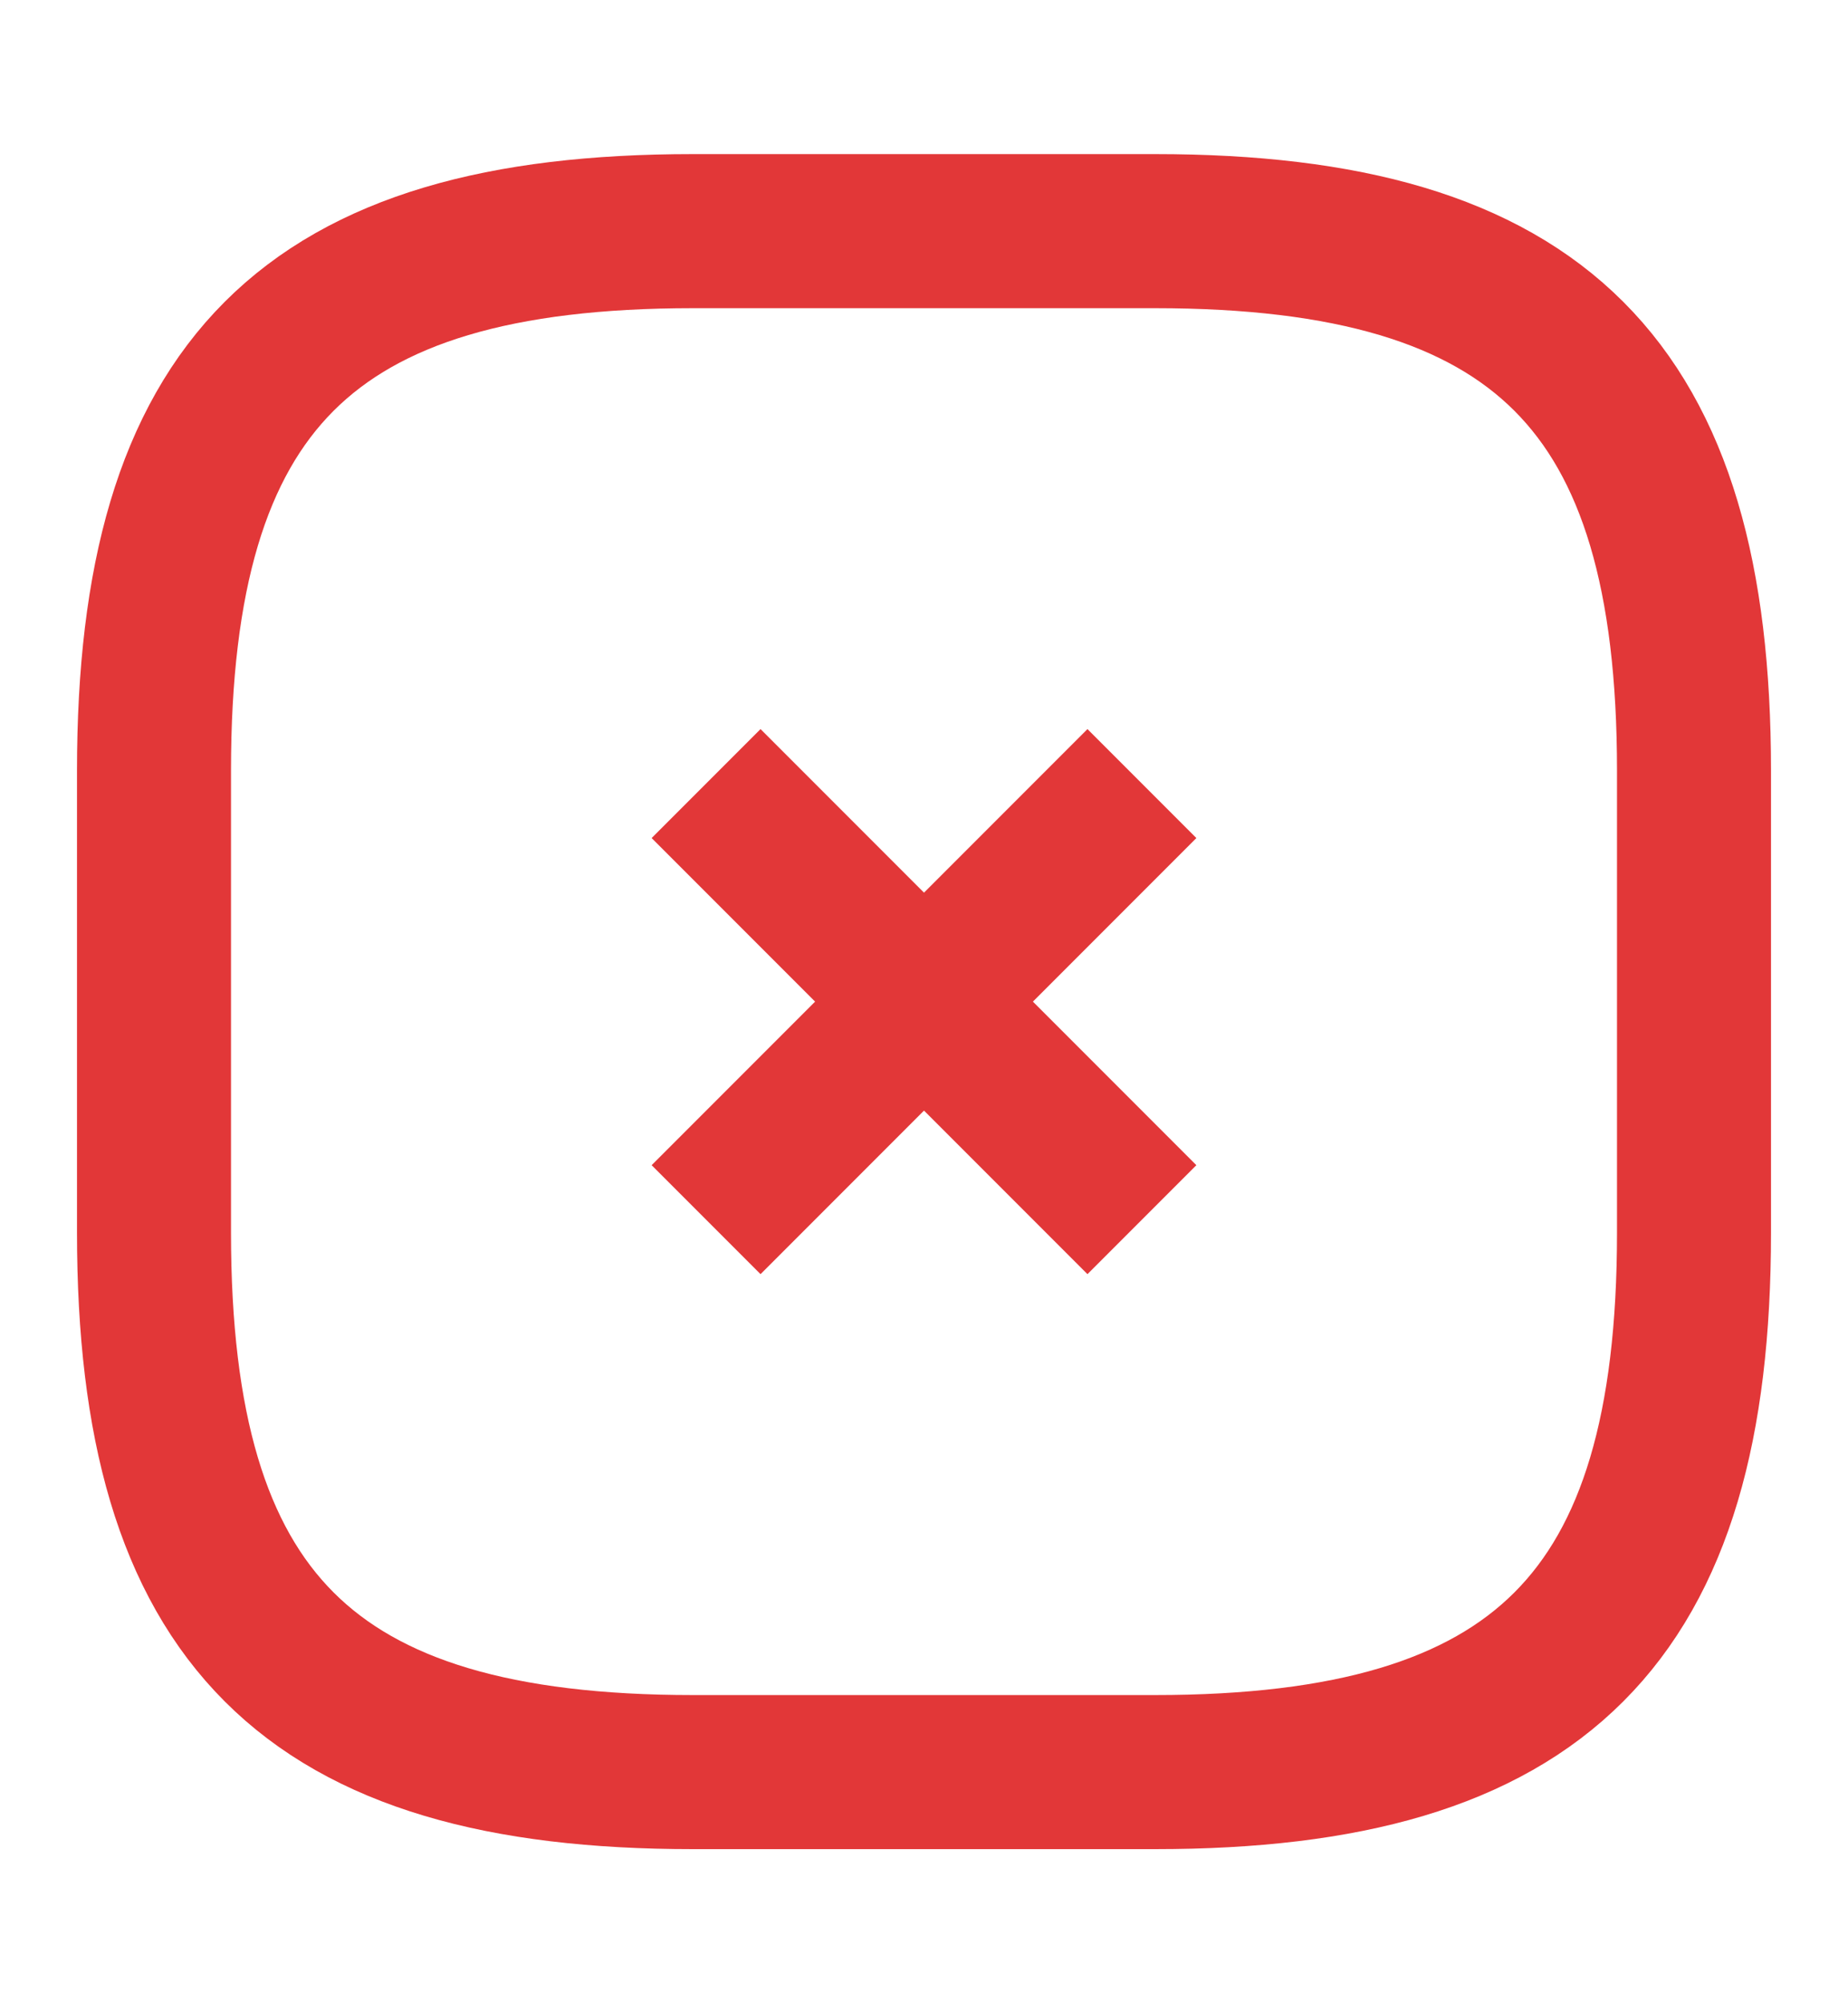 <svg width="12" height="13" viewBox="0 0 12 13" fill="none" xmlns="http://www.w3.org/2000/svg">
<path d="M7.415 7.915L4.585 5.085" stroke="#E23738" strokeWidth="0.75" strokeLinecap="round" strokeLinejoin="round"/>
<path d="M4.585 7.915L7.415 5.085" stroke="#E23738" strokeWidth="0.75" strokeLinecap="round" strokeLinejoin="round"/>
<path d="M7.5 11.5H4.5C2 11.5 1 10.5 1 8V5C1 2.5 2 1.5 4.5 1.5H7.5C10 1.5 11 2.5 11 5V8C11 10.5 10 11.5 7.5 11.5Z" stroke="#E23738" strokeWidth="0.75" strokeLinecap="round" strokeLinejoin="round"/>
</svg>
